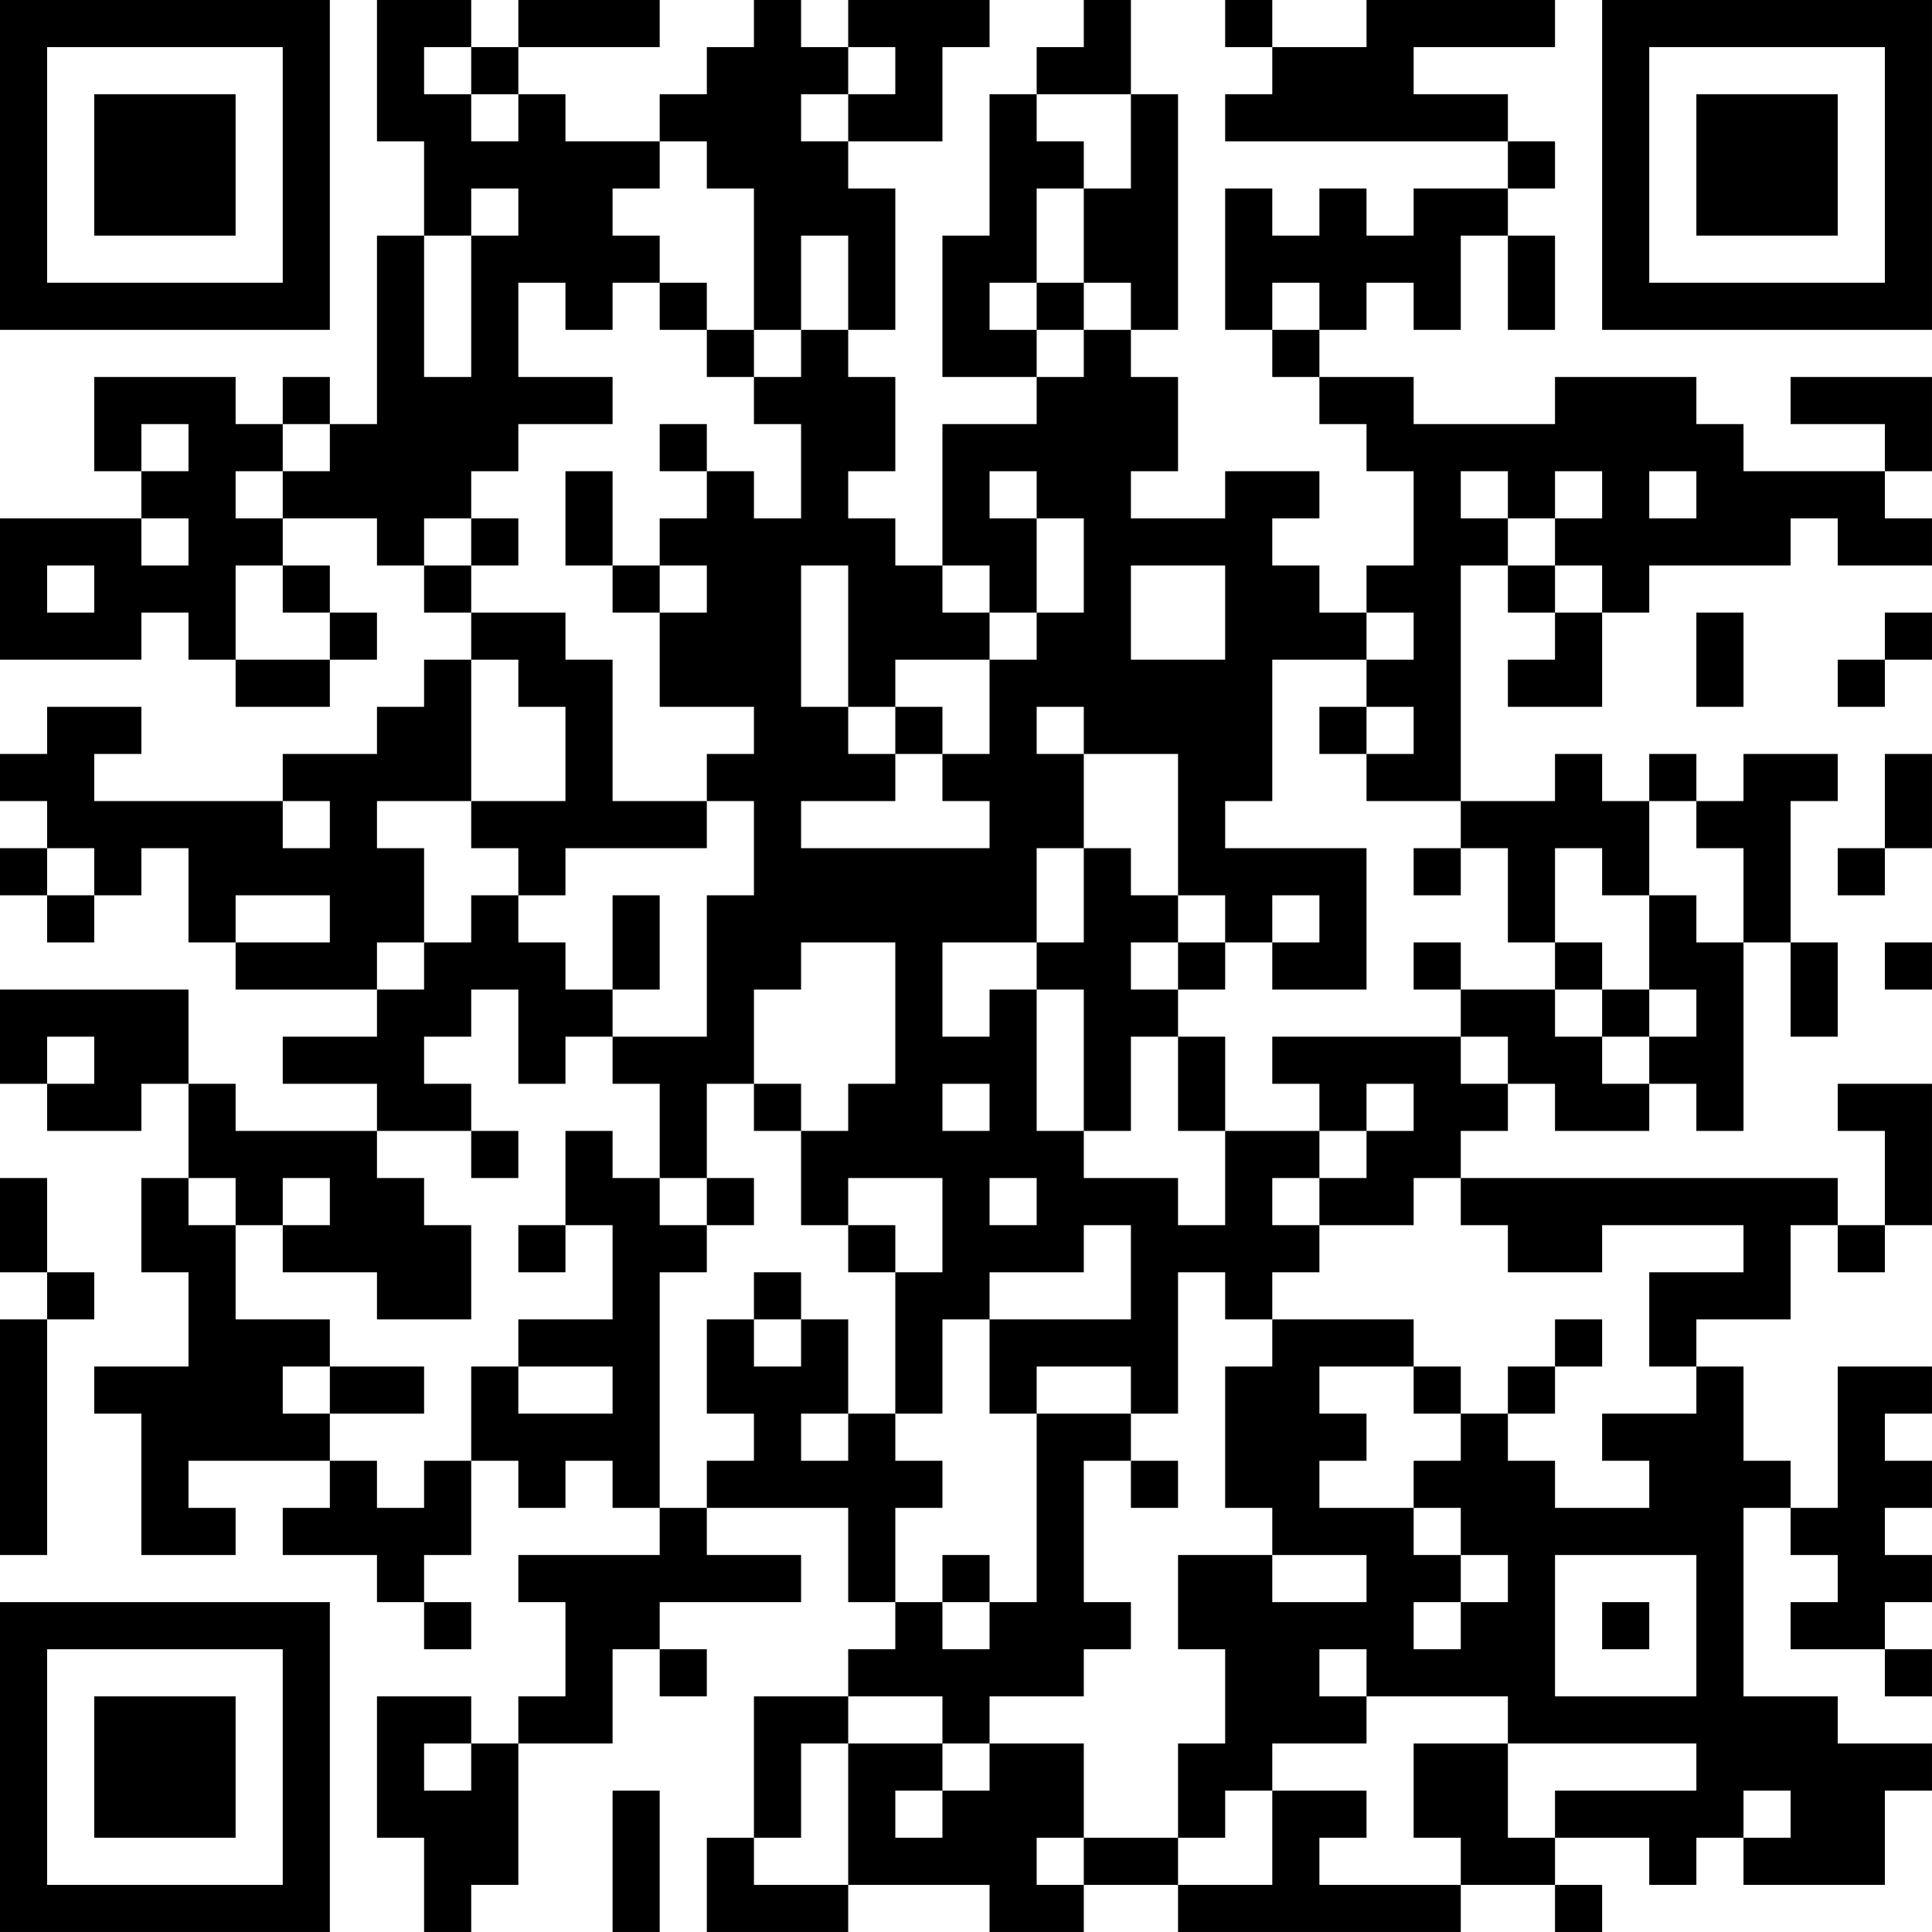 <?xml version="1.0" encoding="UTF-8"?>
<svg xmlns="http://www.w3.org/2000/svg" version="1.1" width="200" height="200" viewBox="0 0 200 200"><rect x="0" y="0" width="200" height="200" fill="#ffffff"/><g transform="scale(4.878)"><g transform="translate(0,0)"><path fill-rule="evenodd" d="M8 0L8 3L9 3L9 5L8 5L8 9L7 9L7 8L6 8L6 9L5 9L5 8L2 8L2 10L3 10L3 11L0 11L0 14L3 14L3 13L4 13L4 14L5 14L5 15L7 15L7 14L8 14L8 13L7 13L7 12L6 12L6 11L8 11L8 12L9 12L9 13L10 13L10 14L9 14L9 15L8 15L8 16L6 16L6 17L2 17L2 16L3 16L3 15L1 15L1 16L0 16L0 17L1 17L1 18L0 18L0 19L1 19L1 20L2 20L2 19L3 19L3 18L4 18L4 20L5 20L5 21L8 21L8 22L6 22L6 23L8 23L8 24L5 24L5 23L4 23L4 21L0 21L0 23L1 23L1 24L3 24L3 23L4 23L4 25L3 25L3 27L4 27L4 29L2 29L2 30L3 30L3 33L5 33L5 32L4 32L4 31L7 31L7 32L6 32L6 33L8 33L8 34L9 34L9 35L10 35L10 34L9 34L9 33L10 33L10 31L11 31L11 32L12 32L12 31L13 31L13 32L14 32L14 33L11 33L11 34L12 34L12 36L11 36L11 37L10 37L10 36L8 36L8 39L9 39L9 41L10 41L10 40L11 40L11 37L13 37L13 35L14 35L14 36L15 36L15 35L14 35L14 34L17 34L17 33L15 33L15 32L18 32L18 34L19 34L19 35L18 35L18 36L16 36L16 39L15 39L15 41L18 41L18 40L21 40L21 41L23 41L23 40L25 40L25 41L31 41L31 40L33 40L33 41L34 41L34 40L33 40L33 39L35 39L35 40L36 40L36 39L37 39L37 40L40 40L40 38L41 38L41 37L39 37L39 36L37 36L37 32L38 32L38 33L39 33L39 34L38 34L38 35L40 35L40 36L41 36L41 35L40 35L40 34L41 34L41 33L40 33L40 32L41 32L41 31L40 31L40 30L41 30L41 29L39 29L39 32L38 32L38 31L37 31L37 29L36 29L36 28L38 28L38 26L39 26L39 27L40 27L40 26L41 26L41 23L39 23L39 24L40 24L40 26L39 26L39 25L31 25L31 24L32 24L32 23L33 23L33 24L35 24L35 23L36 23L36 24L37 24L37 20L38 20L38 22L39 22L39 20L38 20L38 17L39 17L39 16L37 16L37 17L36 17L36 16L35 16L35 17L34 17L34 16L33 16L33 17L31 17L31 12L32 12L32 13L33 13L33 14L32 14L32 15L34 15L34 13L35 13L35 12L38 12L38 11L39 11L39 12L41 12L41 11L40 11L40 10L41 10L41 8L38 8L38 9L40 9L40 10L37 10L37 9L36 9L36 8L33 8L33 9L30 9L30 8L28 8L28 7L29 7L29 6L30 6L30 7L31 7L31 5L32 5L32 7L33 7L33 5L32 5L32 4L33 4L33 3L32 3L32 2L30 2L30 1L33 1L33 0L29 0L29 1L27 1L27 0L26 0L26 1L27 1L27 2L26 2L26 3L32 3L32 4L30 4L30 5L29 5L29 4L28 4L28 5L27 5L27 4L26 4L26 7L27 7L27 8L28 8L28 9L29 9L29 10L30 10L30 12L29 12L29 13L28 13L28 12L27 12L27 11L28 11L28 10L26 10L26 11L24 11L24 10L25 10L25 8L24 8L24 7L25 7L25 2L24 2L24 0L23 0L23 1L22 1L22 2L21 2L21 5L20 5L20 8L22 8L22 9L20 9L20 12L19 12L19 11L18 11L18 10L19 10L19 8L18 8L18 7L19 7L19 4L18 4L18 3L20 3L20 1L21 1L21 0L18 0L18 1L17 1L17 0L16 0L16 1L15 1L15 2L14 2L14 3L12 3L12 2L11 2L11 1L14 1L14 0L11 0L11 1L10 1L10 0ZM9 1L9 2L10 2L10 3L11 3L11 2L10 2L10 1ZM18 1L18 2L17 2L17 3L18 3L18 2L19 2L19 1ZM22 2L22 3L23 3L23 4L22 4L22 6L21 6L21 7L22 7L22 8L23 8L23 7L24 7L24 6L23 6L23 4L24 4L24 2ZM14 3L14 4L13 4L13 5L14 5L14 6L13 6L13 7L12 7L12 6L11 6L11 8L13 8L13 9L11 9L11 10L10 10L10 11L9 11L9 12L10 12L10 13L12 13L12 14L13 14L13 17L15 17L15 18L12 18L12 19L11 19L11 18L10 18L10 17L12 17L12 15L11 15L11 14L10 14L10 17L8 17L8 18L9 18L9 20L8 20L8 21L9 21L9 20L10 20L10 19L11 19L11 20L12 20L12 21L13 21L13 22L12 22L12 23L11 23L11 21L10 21L10 22L9 22L9 23L10 23L10 24L8 24L8 25L9 25L9 26L10 26L10 28L8 28L8 27L6 27L6 26L7 26L7 25L6 25L6 26L5 26L5 25L4 25L4 26L5 26L5 28L7 28L7 29L6 29L6 30L7 30L7 31L8 31L8 32L9 32L9 31L10 31L10 29L11 29L11 30L13 30L13 29L11 29L11 28L13 28L13 26L12 26L12 24L13 24L13 25L14 25L14 26L15 26L15 27L14 27L14 32L15 32L15 31L16 31L16 30L15 30L15 28L16 28L16 29L17 29L17 28L18 28L18 30L17 30L17 31L18 31L18 30L19 30L19 31L20 31L20 32L19 32L19 34L20 34L20 35L21 35L21 34L22 34L22 30L24 30L24 31L23 31L23 34L24 34L24 35L23 35L23 36L21 36L21 37L20 37L20 36L18 36L18 37L17 37L17 39L16 39L16 40L18 40L18 37L20 37L20 38L19 38L19 39L20 39L20 38L21 38L21 37L23 37L23 39L22 39L22 40L23 40L23 39L25 39L25 40L27 40L27 38L29 38L29 39L28 39L28 40L31 40L31 39L30 39L30 37L32 37L32 39L33 39L33 38L36 38L36 37L32 37L32 36L29 36L29 35L28 35L28 36L29 36L29 37L27 37L27 38L26 38L26 39L25 39L25 37L26 37L26 35L25 35L25 33L27 33L27 34L29 34L29 33L27 33L27 32L26 32L26 29L27 29L27 28L30 28L30 29L28 29L28 30L29 30L29 31L28 31L28 32L30 32L30 33L31 33L31 34L30 34L30 35L31 35L31 34L32 34L32 33L31 33L31 32L30 32L30 31L31 31L31 30L32 30L32 31L33 31L33 32L35 32L35 31L34 31L34 30L36 30L36 29L35 29L35 27L37 27L37 26L34 26L34 27L32 27L32 26L31 26L31 25L30 25L30 26L28 26L28 25L29 25L29 24L30 24L30 23L29 23L29 24L28 24L28 23L27 23L27 22L31 22L31 23L32 23L32 22L31 22L31 21L33 21L33 22L34 22L34 23L35 23L35 22L36 22L36 21L35 21L35 19L36 19L36 20L37 20L37 18L36 18L36 17L35 17L35 19L34 19L34 18L33 18L33 20L32 20L32 18L31 18L31 17L29 17L29 16L30 16L30 15L29 15L29 14L30 14L30 13L29 13L29 14L27 14L27 17L26 17L26 18L29 18L29 21L27 21L27 20L28 20L28 19L27 19L27 20L26 20L26 19L25 19L25 16L23 16L23 15L22 15L22 16L23 16L23 18L22 18L22 20L20 20L20 22L21 22L21 21L22 21L22 24L23 24L23 25L25 25L25 26L26 26L26 24L28 24L28 25L27 25L27 26L28 26L28 27L27 27L27 28L26 28L26 27L25 27L25 30L24 30L24 29L22 29L22 30L21 30L21 28L24 28L24 26L23 26L23 27L21 27L21 28L20 28L20 30L19 30L19 27L20 27L20 25L18 25L18 26L17 26L17 24L18 24L18 23L19 23L19 20L17 20L17 21L16 21L16 23L15 23L15 25L14 25L14 23L13 23L13 22L15 22L15 19L16 19L16 17L15 17L15 16L16 16L16 15L14 15L14 13L15 13L15 12L14 12L14 11L15 11L15 10L16 10L16 11L17 11L17 9L16 9L16 8L17 8L17 7L18 7L18 5L17 5L17 7L16 7L16 4L15 4L15 3ZM10 4L10 5L9 5L9 8L10 8L10 5L11 5L11 4ZM14 6L14 7L15 7L15 8L16 8L16 7L15 7L15 6ZM22 6L22 7L23 7L23 6ZM27 6L27 7L28 7L28 6ZM3 9L3 10L4 10L4 9ZM6 9L6 10L5 10L5 11L6 11L6 10L7 10L7 9ZM14 9L14 10L15 10L15 9ZM12 10L12 12L13 12L13 13L14 13L14 12L13 12L13 10ZM21 10L21 11L22 11L22 13L21 13L21 12L20 12L20 13L21 13L21 14L19 14L19 15L18 15L18 12L17 12L17 15L18 15L18 16L19 16L19 17L17 17L17 18L21 18L21 17L20 17L20 16L21 16L21 14L22 14L22 13L23 13L23 11L22 11L22 10ZM31 10L31 11L32 11L32 12L33 12L33 13L34 13L34 12L33 12L33 11L34 11L34 10L33 10L33 11L32 11L32 10ZM35 10L35 11L36 11L36 10ZM3 11L3 12L4 12L4 11ZM10 11L10 12L11 12L11 11ZM1 12L1 13L2 13L2 12ZM5 12L5 14L7 14L7 13L6 13L6 12ZM24 12L24 14L26 14L26 12ZM36 13L36 15L37 15L37 13ZM40 13L40 14L39 14L39 15L40 15L40 14L41 14L41 13ZM19 15L19 16L20 16L20 15ZM28 15L28 16L29 16L29 15ZM40 16L40 18L39 18L39 19L40 19L40 18L41 18L41 16ZM6 17L6 18L7 18L7 17ZM1 18L1 19L2 19L2 18ZM23 18L23 20L22 20L22 21L23 21L23 24L24 24L24 22L25 22L25 24L26 24L26 22L25 22L25 21L26 21L26 20L25 20L25 19L24 19L24 18ZM30 18L30 19L31 19L31 18ZM5 19L5 20L7 20L7 19ZM13 19L13 21L14 21L14 19ZM24 20L24 21L25 21L25 20ZM30 20L30 21L31 21L31 20ZM33 20L33 21L34 21L34 22L35 22L35 21L34 21L34 20ZM40 20L40 21L41 21L41 20ZM1 22L1 23L2 23L2 22ZM16 23L16 24L17 24L17 23ZM20 23L20 24L21 24L21 23ZM10 24L10 25L11 25L11 24ZM0 25L0 27L1 27L1 28L0 28L0 33L1 33L1 28L2 28L2 27L1 27L1 25ZM15 25L15 26L16 26L16 25ZM21 25L21 26L22 26L22 25ZM11 26L11 27L12 27L12 26ZM18 26L18 27L19 27L19 26ZM16 27L16 28L17 28L17 27ZM33 28L33 29L32 29L32 30L33 30L33 29L34 29L34 28ZM7 29L7 30L9 30L9 29ZM30 29L30 30L31 30L31 29ZM24 31L24 32L25 32L25 31ZM20 33L20 34L21 34L21 33ZM33 33L33 36L36 36L36 33ZM34 34L34 35L35 35L35 34ZM9 37L9 38L10 38L10 37ZM13 38L13 41L14 41L14 38ZM37 38L37 39L38 39L38 38ZM0 0L0 7L7 7L7 0ZM1 1L1 6L6 6L6 1ZM2 2L2 5L5 5L5 2ZM34 0L34 7L41 7L41 0ZM35 1L35 6L40 6L40 1ZM36 2L36 5L39 5L39 2ZM0 34L0 41L7 41L7 34ZM1 35L1 40L6 40L6 35ZM2 36L2 39L5 39L5 36Z" fill="#000000"/></g></g></svg>
